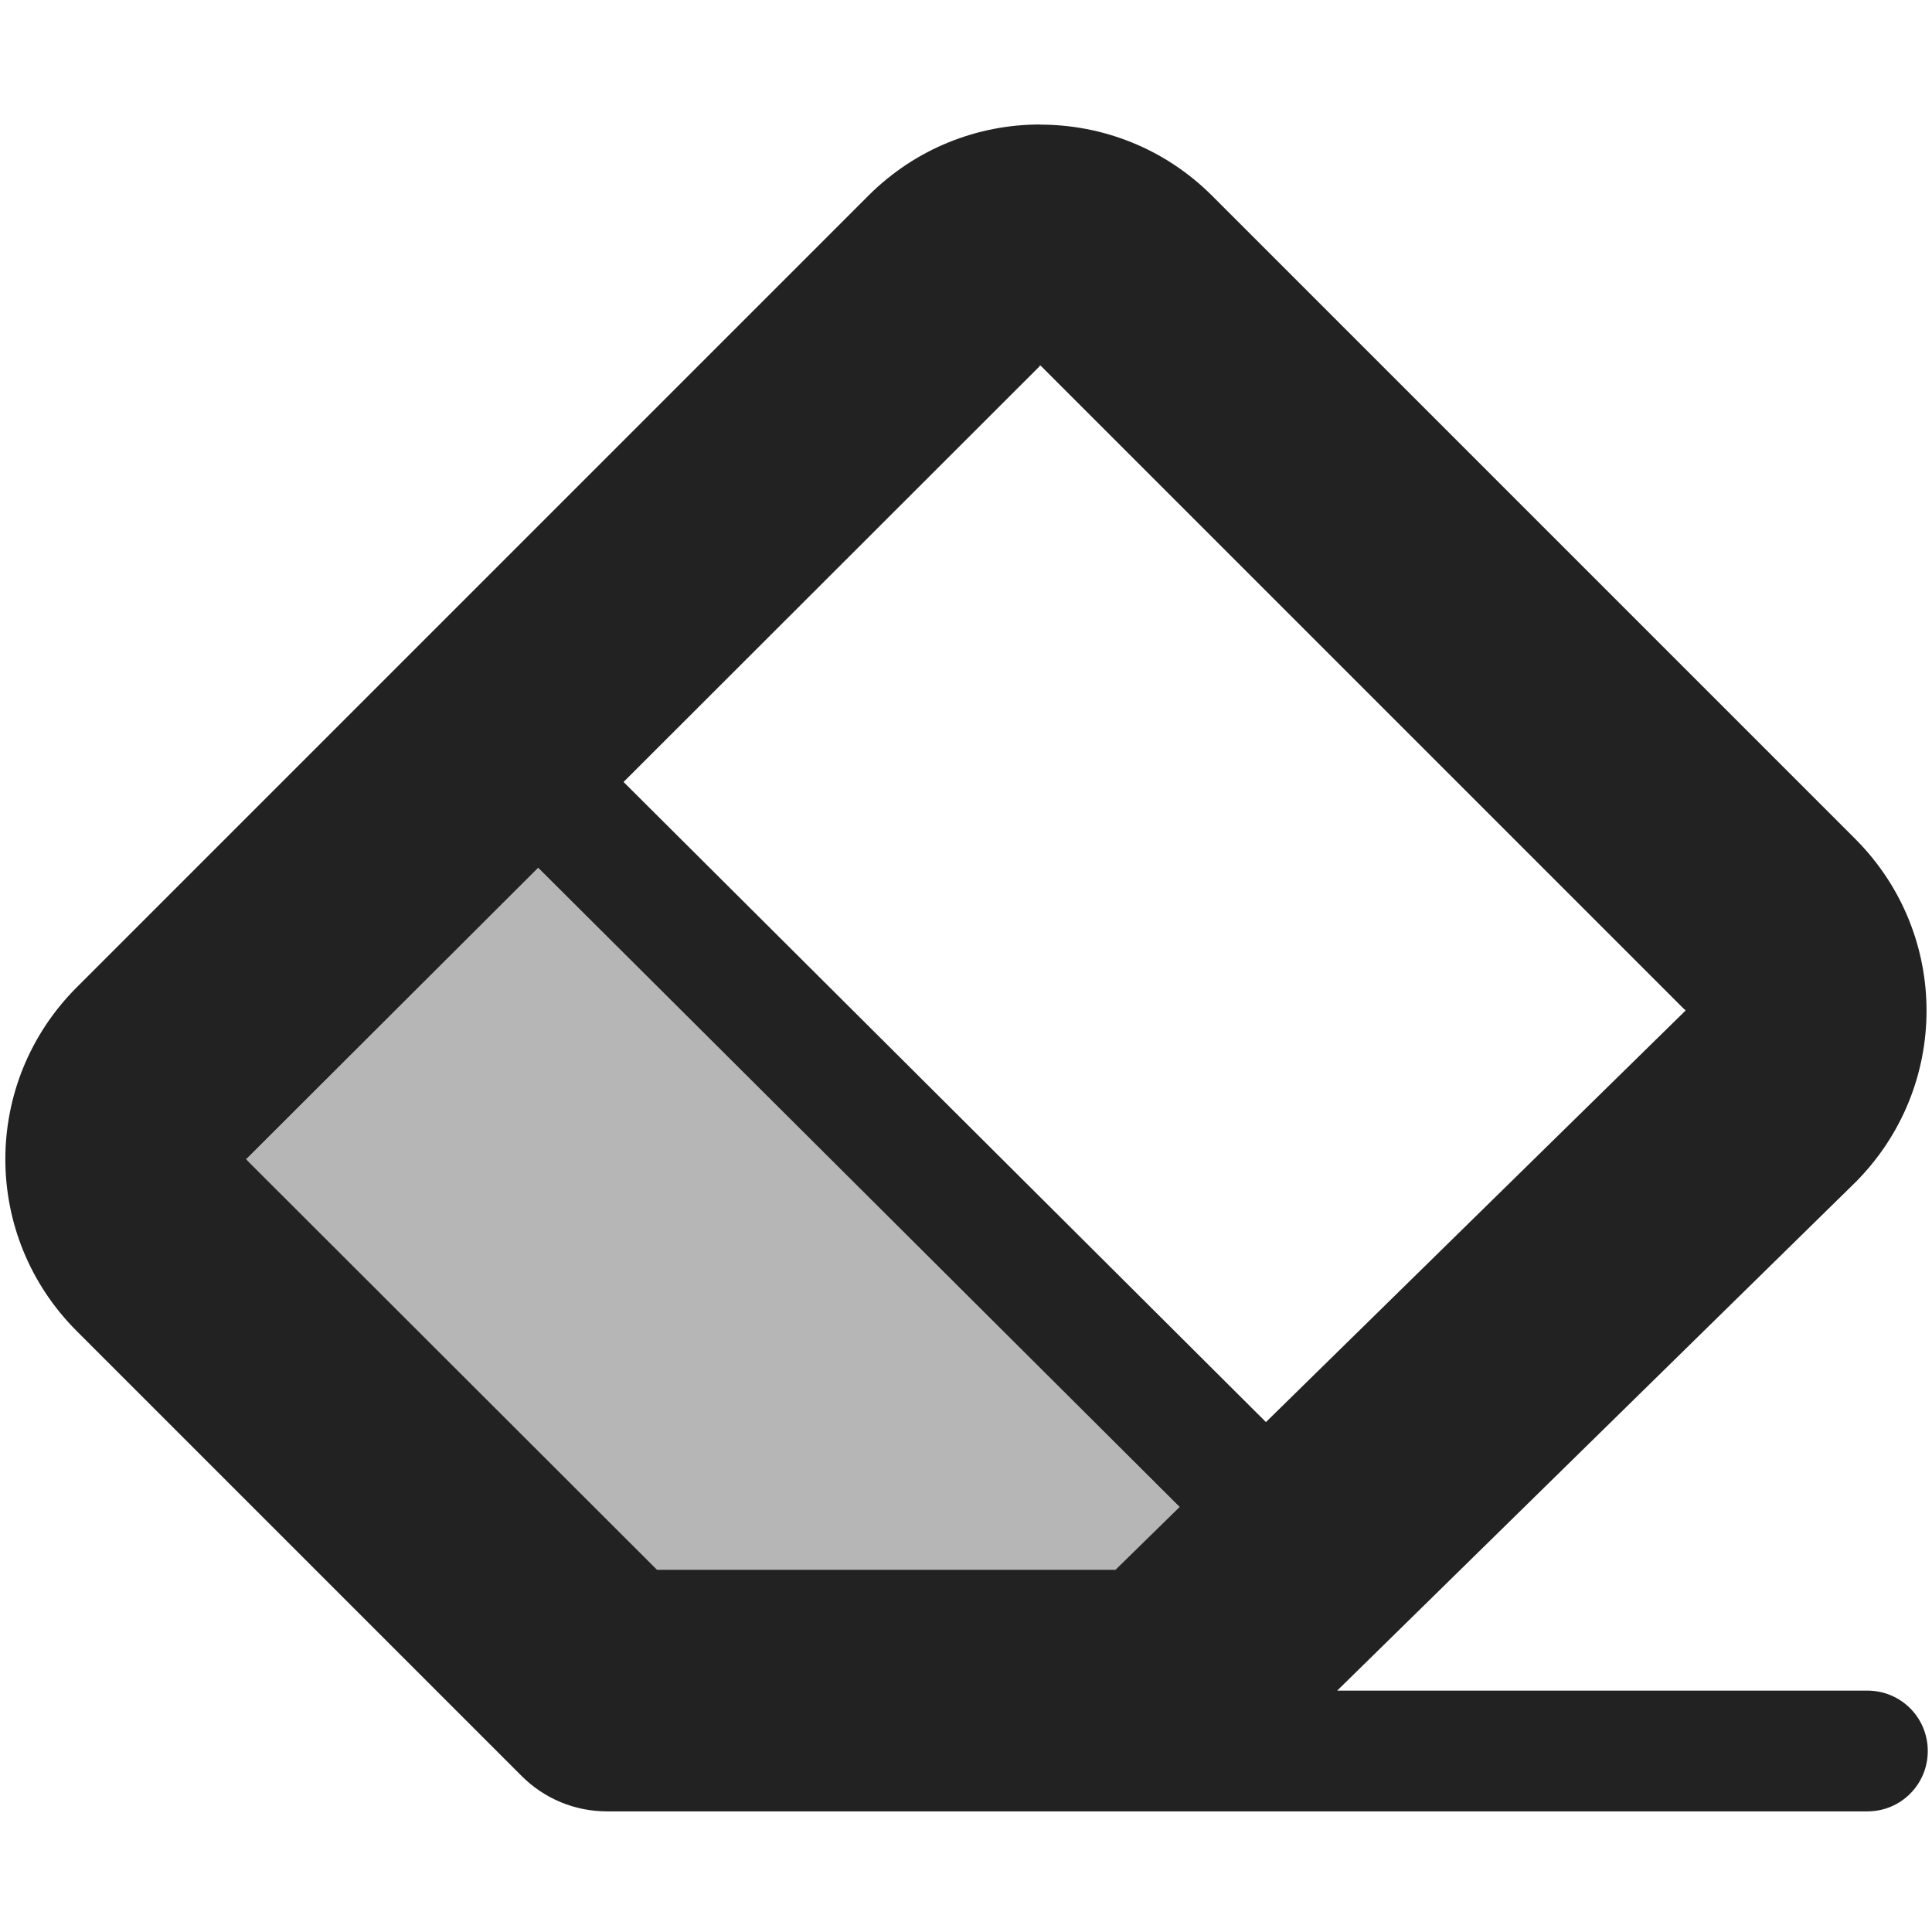 <?xml version="1.0" encoding="UTF-8"?>
<svg height="16px" viewBox="0 0 16 16" width="16px" xmlns="http://www.w3.org/2000/svg">
    <g fill="#222222">
        <path d="m 8.613 1.031 c -0.512 0 -1.027 0.195 -1.422 0.59 l -6.555 6.555 c -0.789 0.789 -0.789 2.059 0 2.848 l 3.684 3.684 c 0.188 0.188 0.441 0.293 0.707 0.293 h 10.438 c 0.277 0 0.5 -0.223 0.5 -0.5 s -0.223 -0.5 -0.5 -0.5 h -4.391 l 4.289 -4.207 c 0.789 -0.789 0.789 -2.059 0 -2.848 l -5.32 -5.32 s 0 -0.004 -0.004 -0.004 c -0.395 -0.395 -0.91 -0.59 -1.426 -0.59 z m 0 1.992 c 0.004 0.004 0.004 0.004 0.004 0 v 0.008 h 0.004 c 0.004 0.004 0.004 0.004 0.008 0.008 l 5.316 5.316 c 0.004 0.004 0.012 0.008 0.012 0.008 v 0.008 l -3.473 3.406 l -5.32 -5.301 l 3.441 -3.438 c 0.004 -0.004 0.008 -0.012 0.008 -0.012 z m -4.156 4.164 l 5.312 5.293 l -0.531 0.52 h -3.797 l -3.391 -3.387 c -0.004 -0.008 -0.008 -0.012 -0.012 -0.012 v -0.004 c 0.004 0 0.008 -0.004 0.012 -0.008 z m 0 0"/>
        <path d="m 4.457 7.188 l 5.312 5.293 l -0.531 0.52 h -3.797 l -3.391 -3.387 c -0.004 -0.008 -0.008 -0.012 -0.012 -0.012 v -0.004 h 0.004 s 0.004 -0.004 0.008 -0.008 z m 0 0" fill-opacity="0.329"/>
    </g>
</svg>
